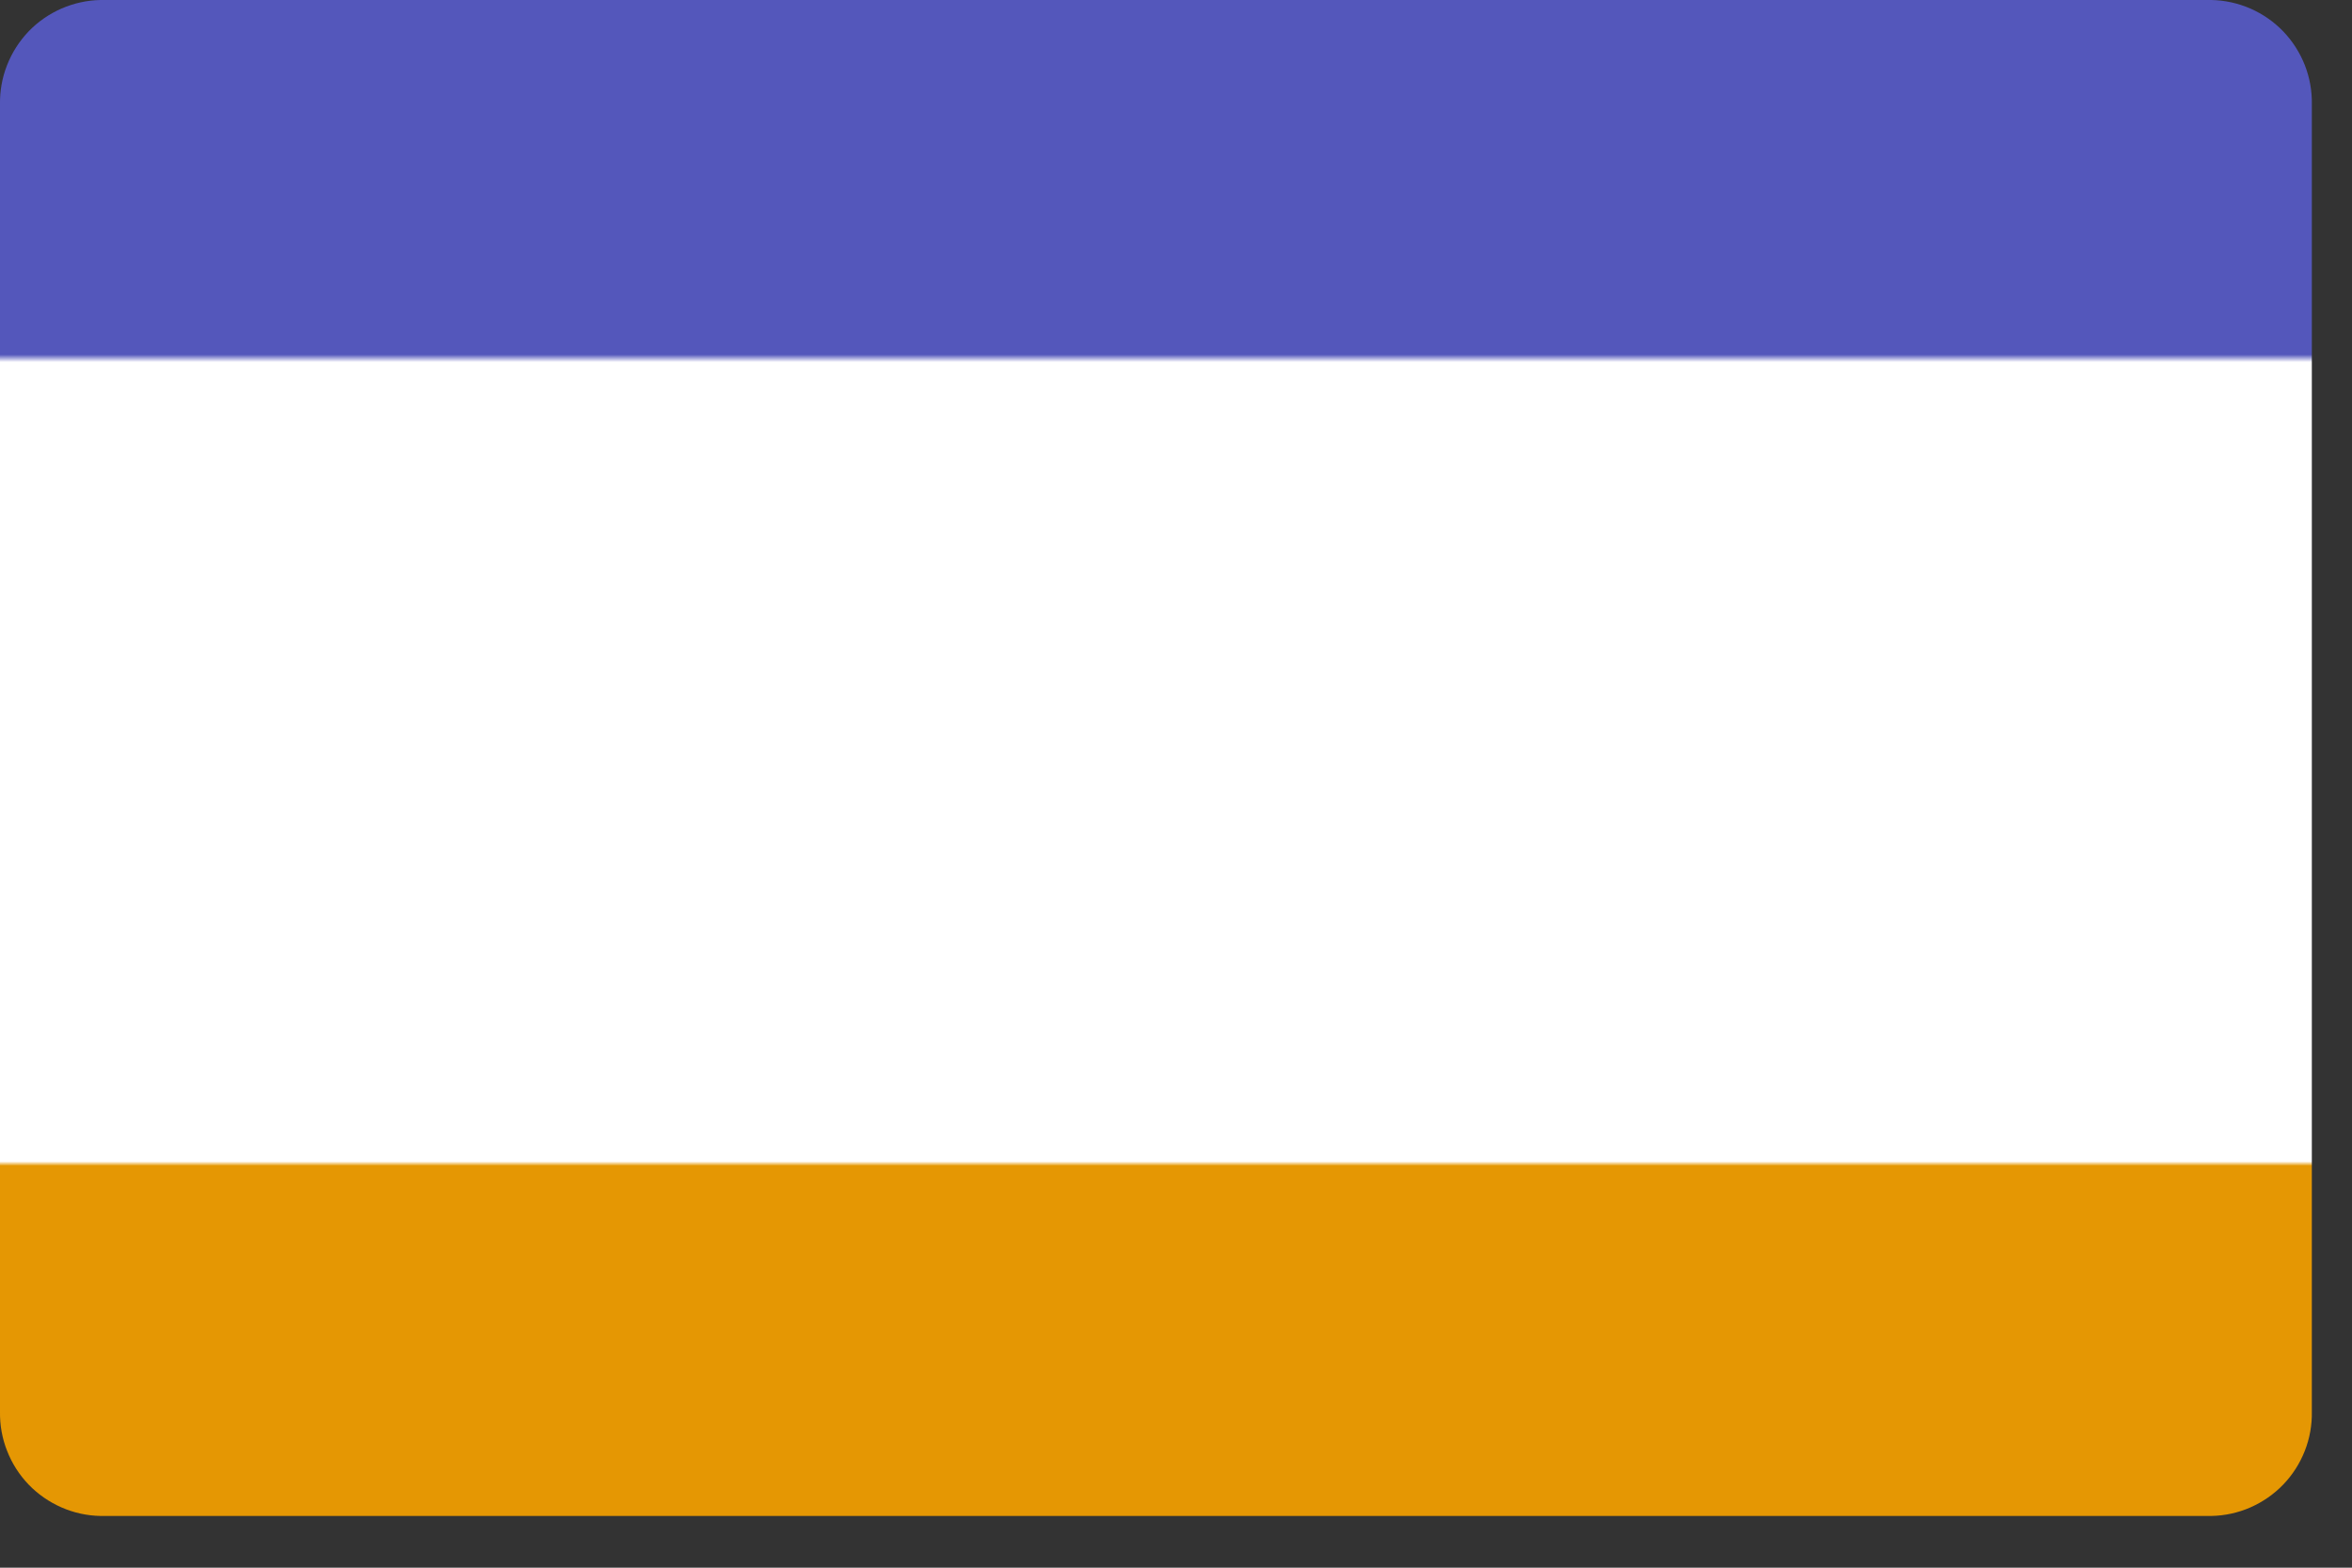 <svg width="39" height="26" viewBox="0 0 39 26" fill="none" xmlns="http://www.w3.org/2000/svg">
<rect x="0" y="0" width="39" height="26" fill="#333333" stroke="none"/>
<path d="M1.667 0H36.667C36.891 0.004 37.111 0.053 37.316 0.142C37.52 0.232 37.705 0.36 37.86 0.521C38.015 0.683 38.136 0.873 38.218 1.081C38.299 1.289 38.339 1.511 38.334 1.734V23.408C38.339 23.631 38.299 23.854 38.218 24.061C38.136 24.27 38.015 24.46 37.86 24.621C37.705 24.782 37.52 24.91 37.316 25C37.111 25.09 36.891 25.138 36.667 25.142H1.667C1.444 25.138 1.224 25.09 1.019 25C0.814 24.91 0.629 24.782 0.474 24.621C0.32 24.46 0.198 24.27 0.117 24.061C0.035 23.854 -0.004 23.631 0 23.408V1.734C-0.004 1.511 0.035 1.289 0.117 1.081C0.198 0.873 0.32 0.683 0.474 0.521C0.629 0.36 0.814 0.232 1.019 0.142C1.224 0.053 1.444 0.004 1.667 0Z" fill="url(#paint0_linear_1293_1531)"/>
<defs>
<linearGradient id="paint0_linear_1293_1531" x1="19.167" y1="25.142" x2="19.167" y2="0" gradientUnits="userSpaceOnUse">
<stop stop-color="#E59703"/>
<stop offset="0.231" stop-color="#E59703"/>
<stop offset="0.234" stop-color="white"/>
<stop offset="0.761" stop-color="white"/>
<stop offset="0.766" stop-color="#5457BB"/>
<stop offset="1" stop-color="#5457BB"/>
</linearGradient>
</defs>
</svg>

